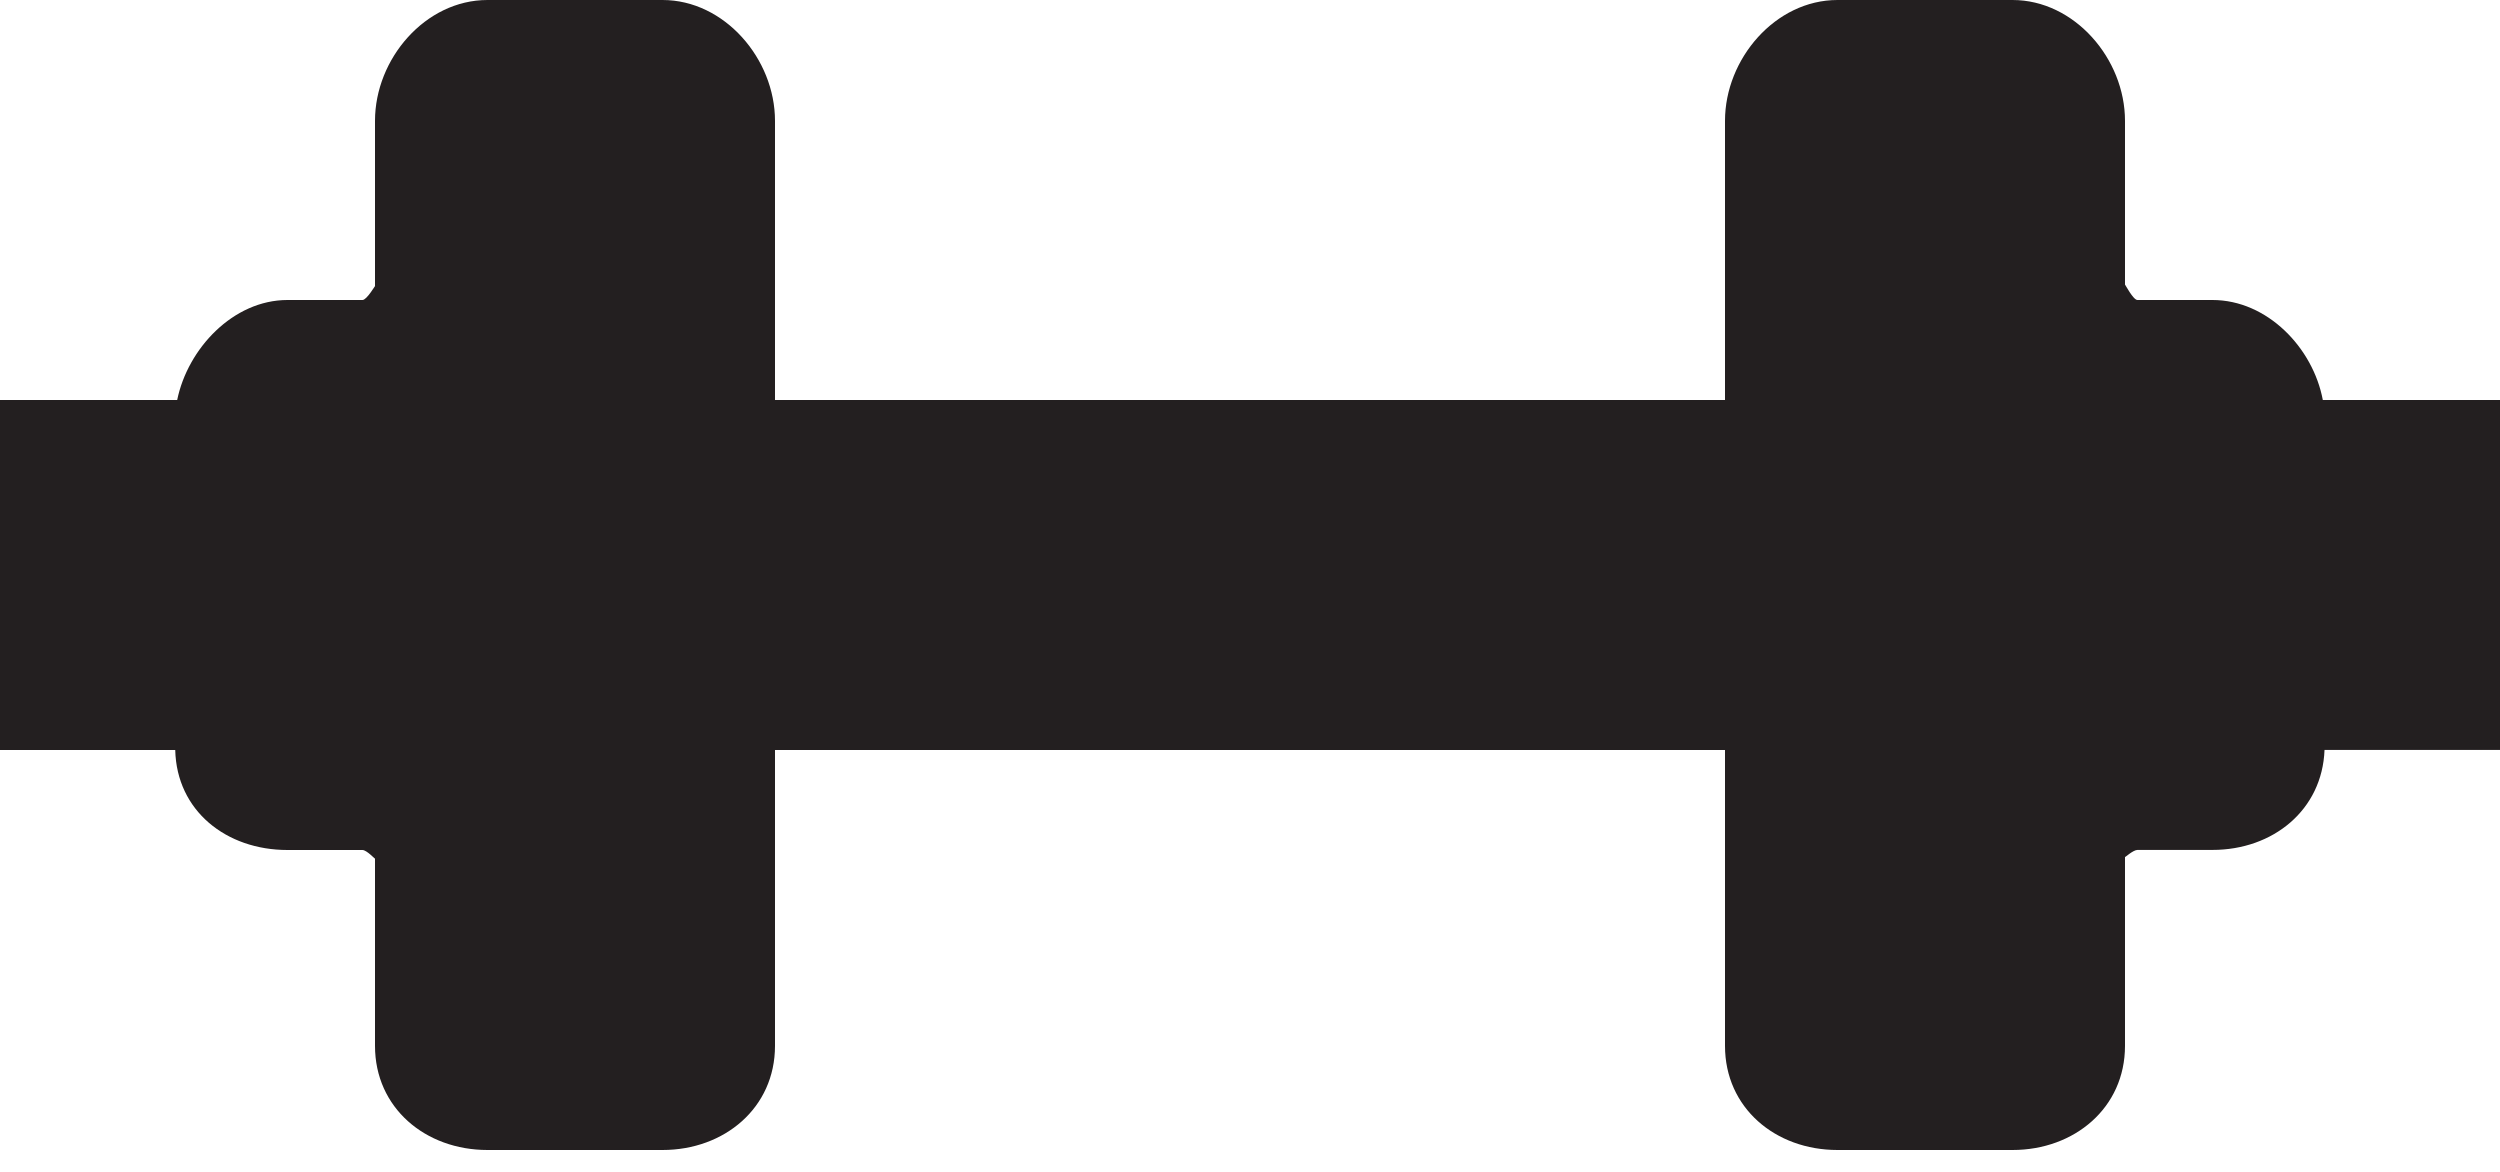 <svg xmlns="http://www.w3.org/2000/svg" width="32" height="15" viewBox="0 0 32 15">
    <g fill="none" fill-rule="evenodd">
        <g fill="#231F20" fill-rule="nonzero">
            <g>
                <path d="M32 5.12h-2.268c-.125-.667-.71-1.28-1.413-1.28h-.96c-.054 0-.159-.203-.159-.197V1.547C27.2.753 26.553 0 25.76 0h-2.24c-.795 0-1.44.753-1.44 1.547V5.12H9.92V1.547C9.92.753 9.273 0 8.48 0H6.24C5.444 0 4.8.753 4.8 1.547v2.116c0-.006-.106.177-.16.177h-.96c-.696 0-1.278.623-1.412 1.28H0V9.6h2.243c.018.779.654 1.28 1.436 1.28h.96c.055 0 .161.117.161.11v2.397c0 .794.645 1.333 1.44 1.333h2.24c.793 0 1.44-.54 1.44-1.333V9.6h12.16v3.787c0 .794.645 1.333 1.44 1.333h2.24c.793 0 1.44-.54 1.44-1.333V10.97c0 .006.105-.091.16-.091h.96c.775 0 1.405-.511 1.434-1.28H32V5.12z" transform="translate(-184 -336) translate(184 336)"/>
            </g>
        </g>
    </g>
</svg>
